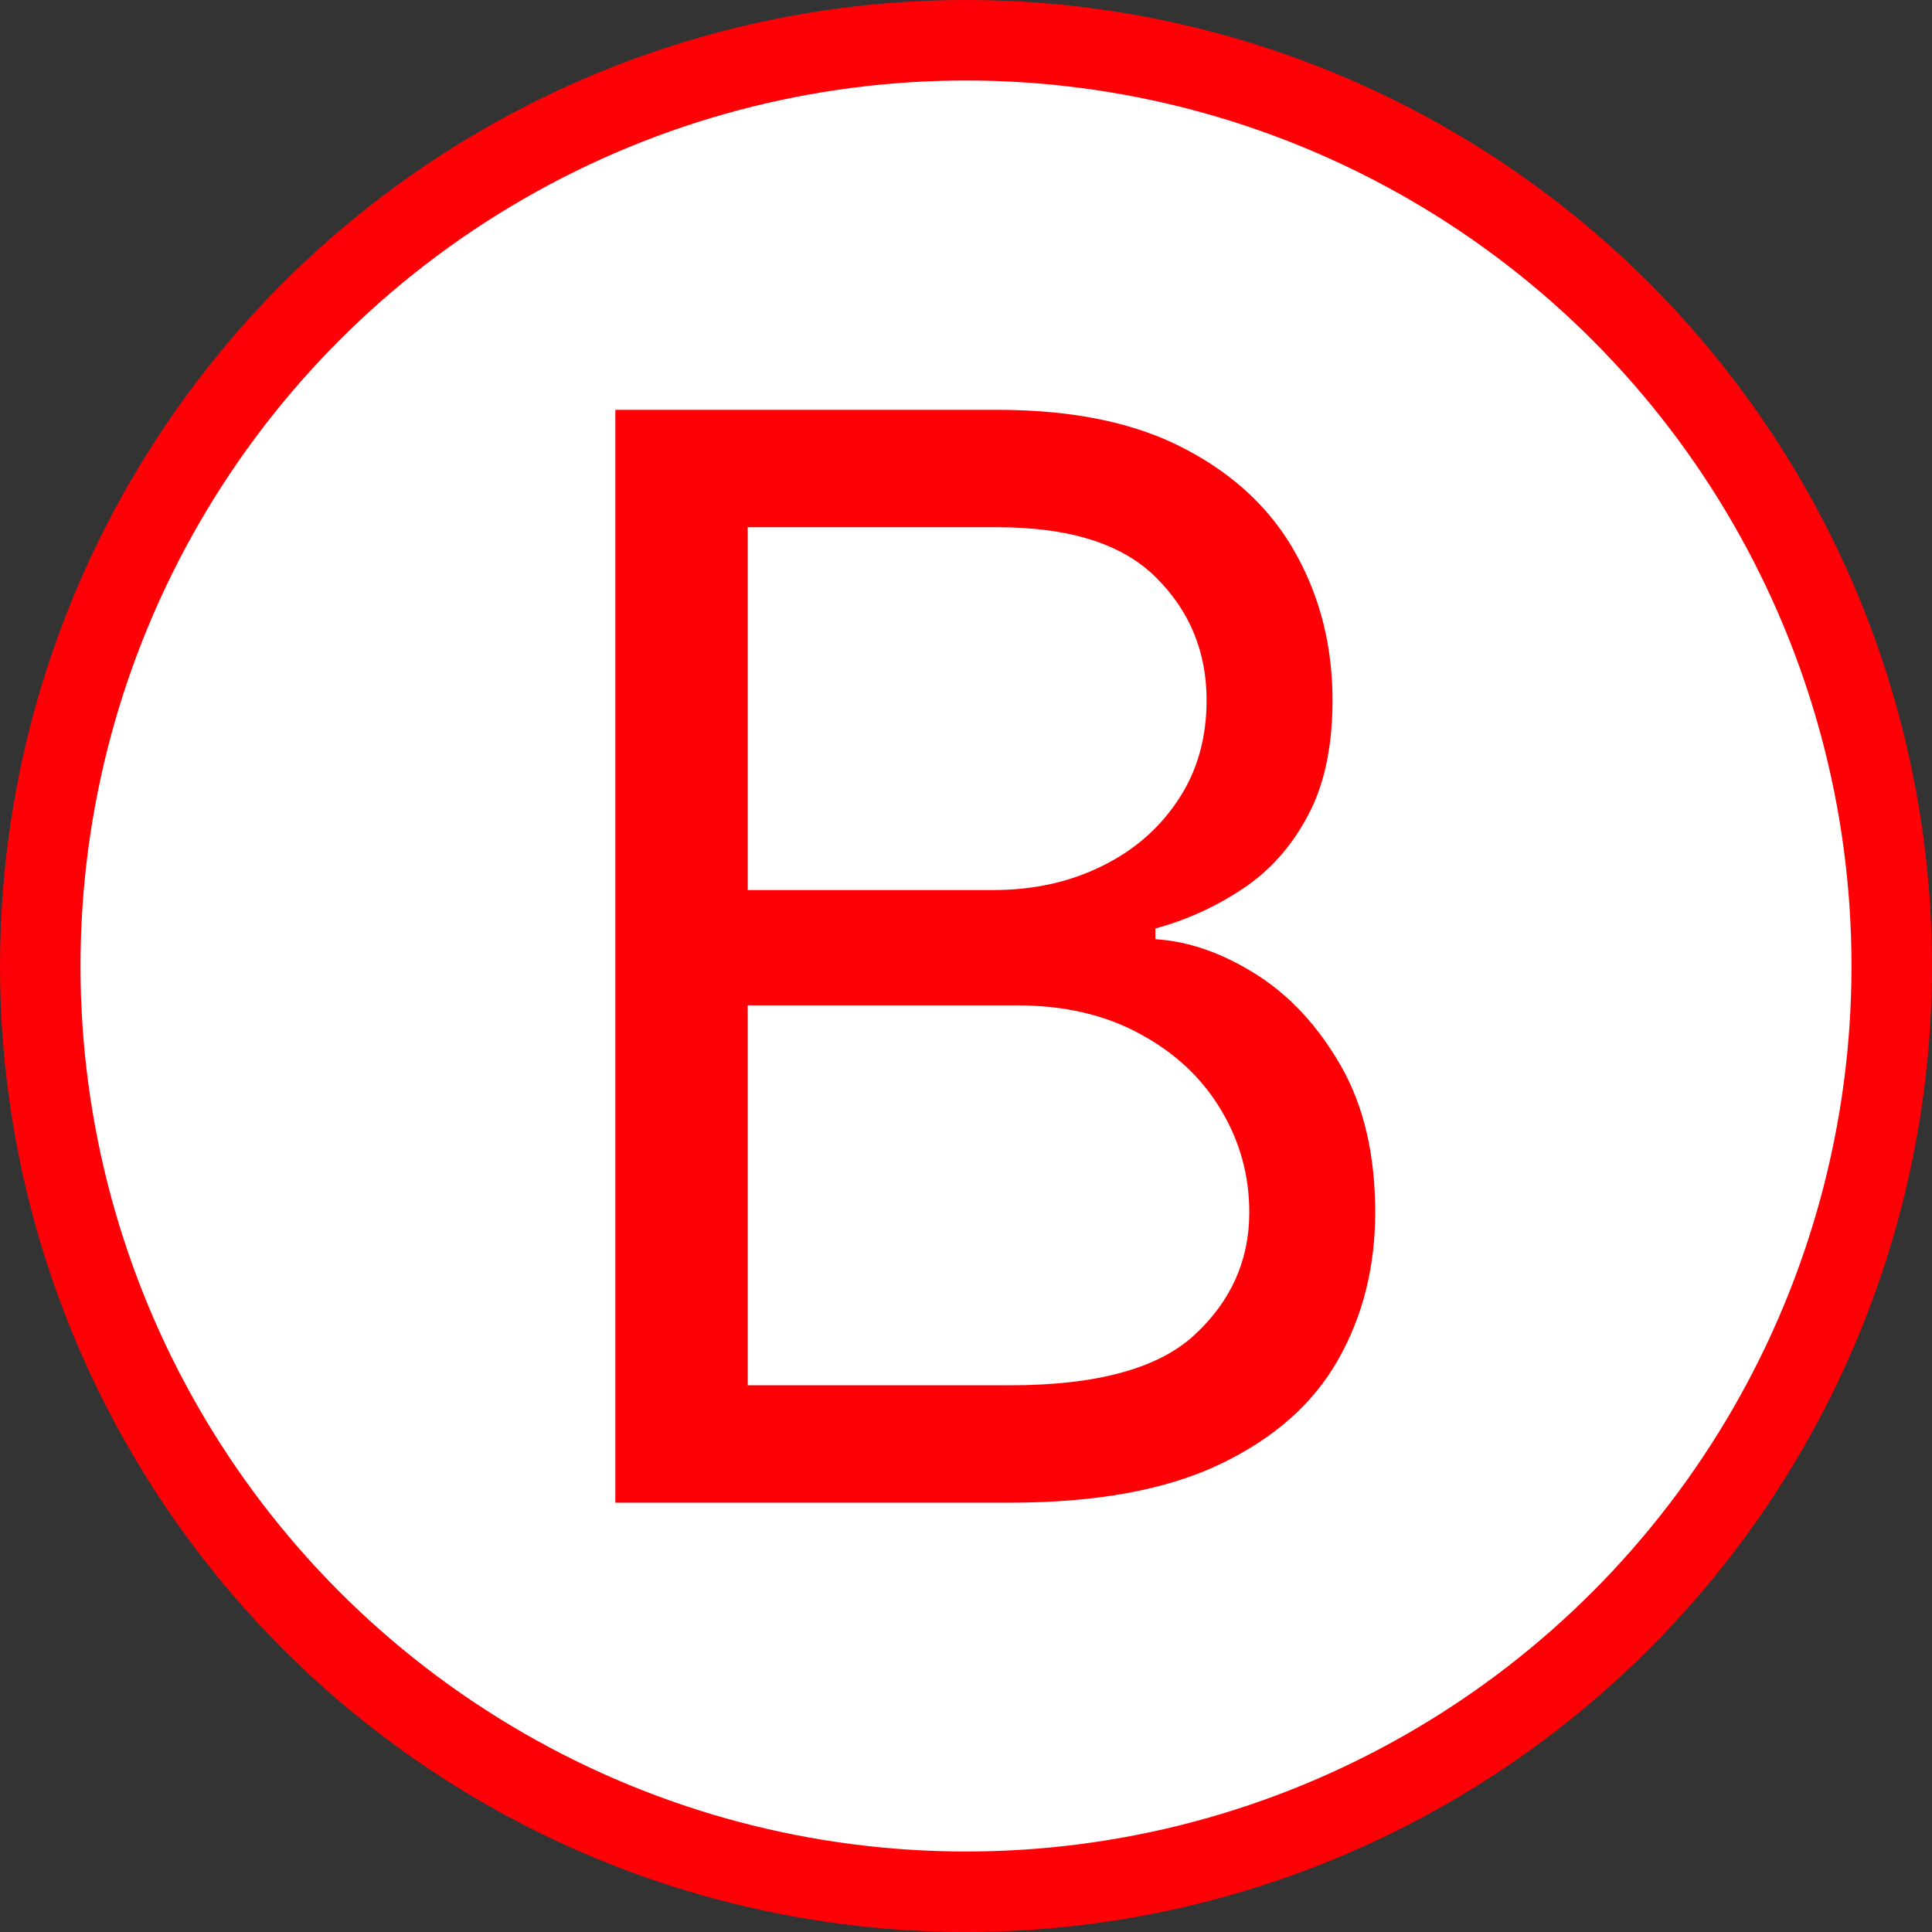 <svg width="72" height="72" viewBox="0 0 72 72" fill="none" xmlns="http://www.w3.org/2000/svg">
<rect x="0" y="0" width="72" height="72" fill="#333333" stroke="none"/>
<circle cx="36" cy="36" r="34.5" fill="white" stroke="#FE0106" stroke-width="3"/>
<path d="M22.932 56V15.273H37.17C40.008 15.273 42.347 15.763 44.19 16.744C46.033 17.712 47.405 19.018 48.307 20.662C49.208 22.293 49.659 24.102 49.659 26.091C49.659 27.841 49.347 29.286 48.724 30.426C48.115 31.566 47.306 32.468 46.298 33.131C45.304 33.794 44.224 34.284 43.057 34.602V35C44.303 35.08 45.556 35.517 46.815 36.312C48.075 37.108 49.129 38.248 49.977 39.733C50.826 41.218 51.25 43.034 51.25 45.182C51.25 47.224 50.786 49.06 49.858 50.69C48.93 52.321 47.465 53.614 45.463 54.568C43.461 55.523 40.856 56 37.648 56H22.932ZM27.864 51.625H37.648C40.869 51.625 43.156 51.002 44.508 49.756C45.874 48.496 46.557 46.972 46.557 45.182C46.557 43.803 46.206 42.53 45.503 41.364C44.8 40.184 43.799 39.242 42.5 38.54C41.201 37.824 39.663 37.466 37.886 37.466H27.864V51.625ZM27.864 33.17H37.011C38.496 33.17 39.835 32.879 41.028 32.295C42.235 31.712 43.189 30.89 43.892 29.829C44.608 28.769 44.966 27.523 44.966 26.091C44.966 24.301 44.343 22.783 43.097 21.537C41.85 20.277 39.875 19.648 37.17 19.648H27.864V33.17Z" fill="#FE0106"/>
</svg>
